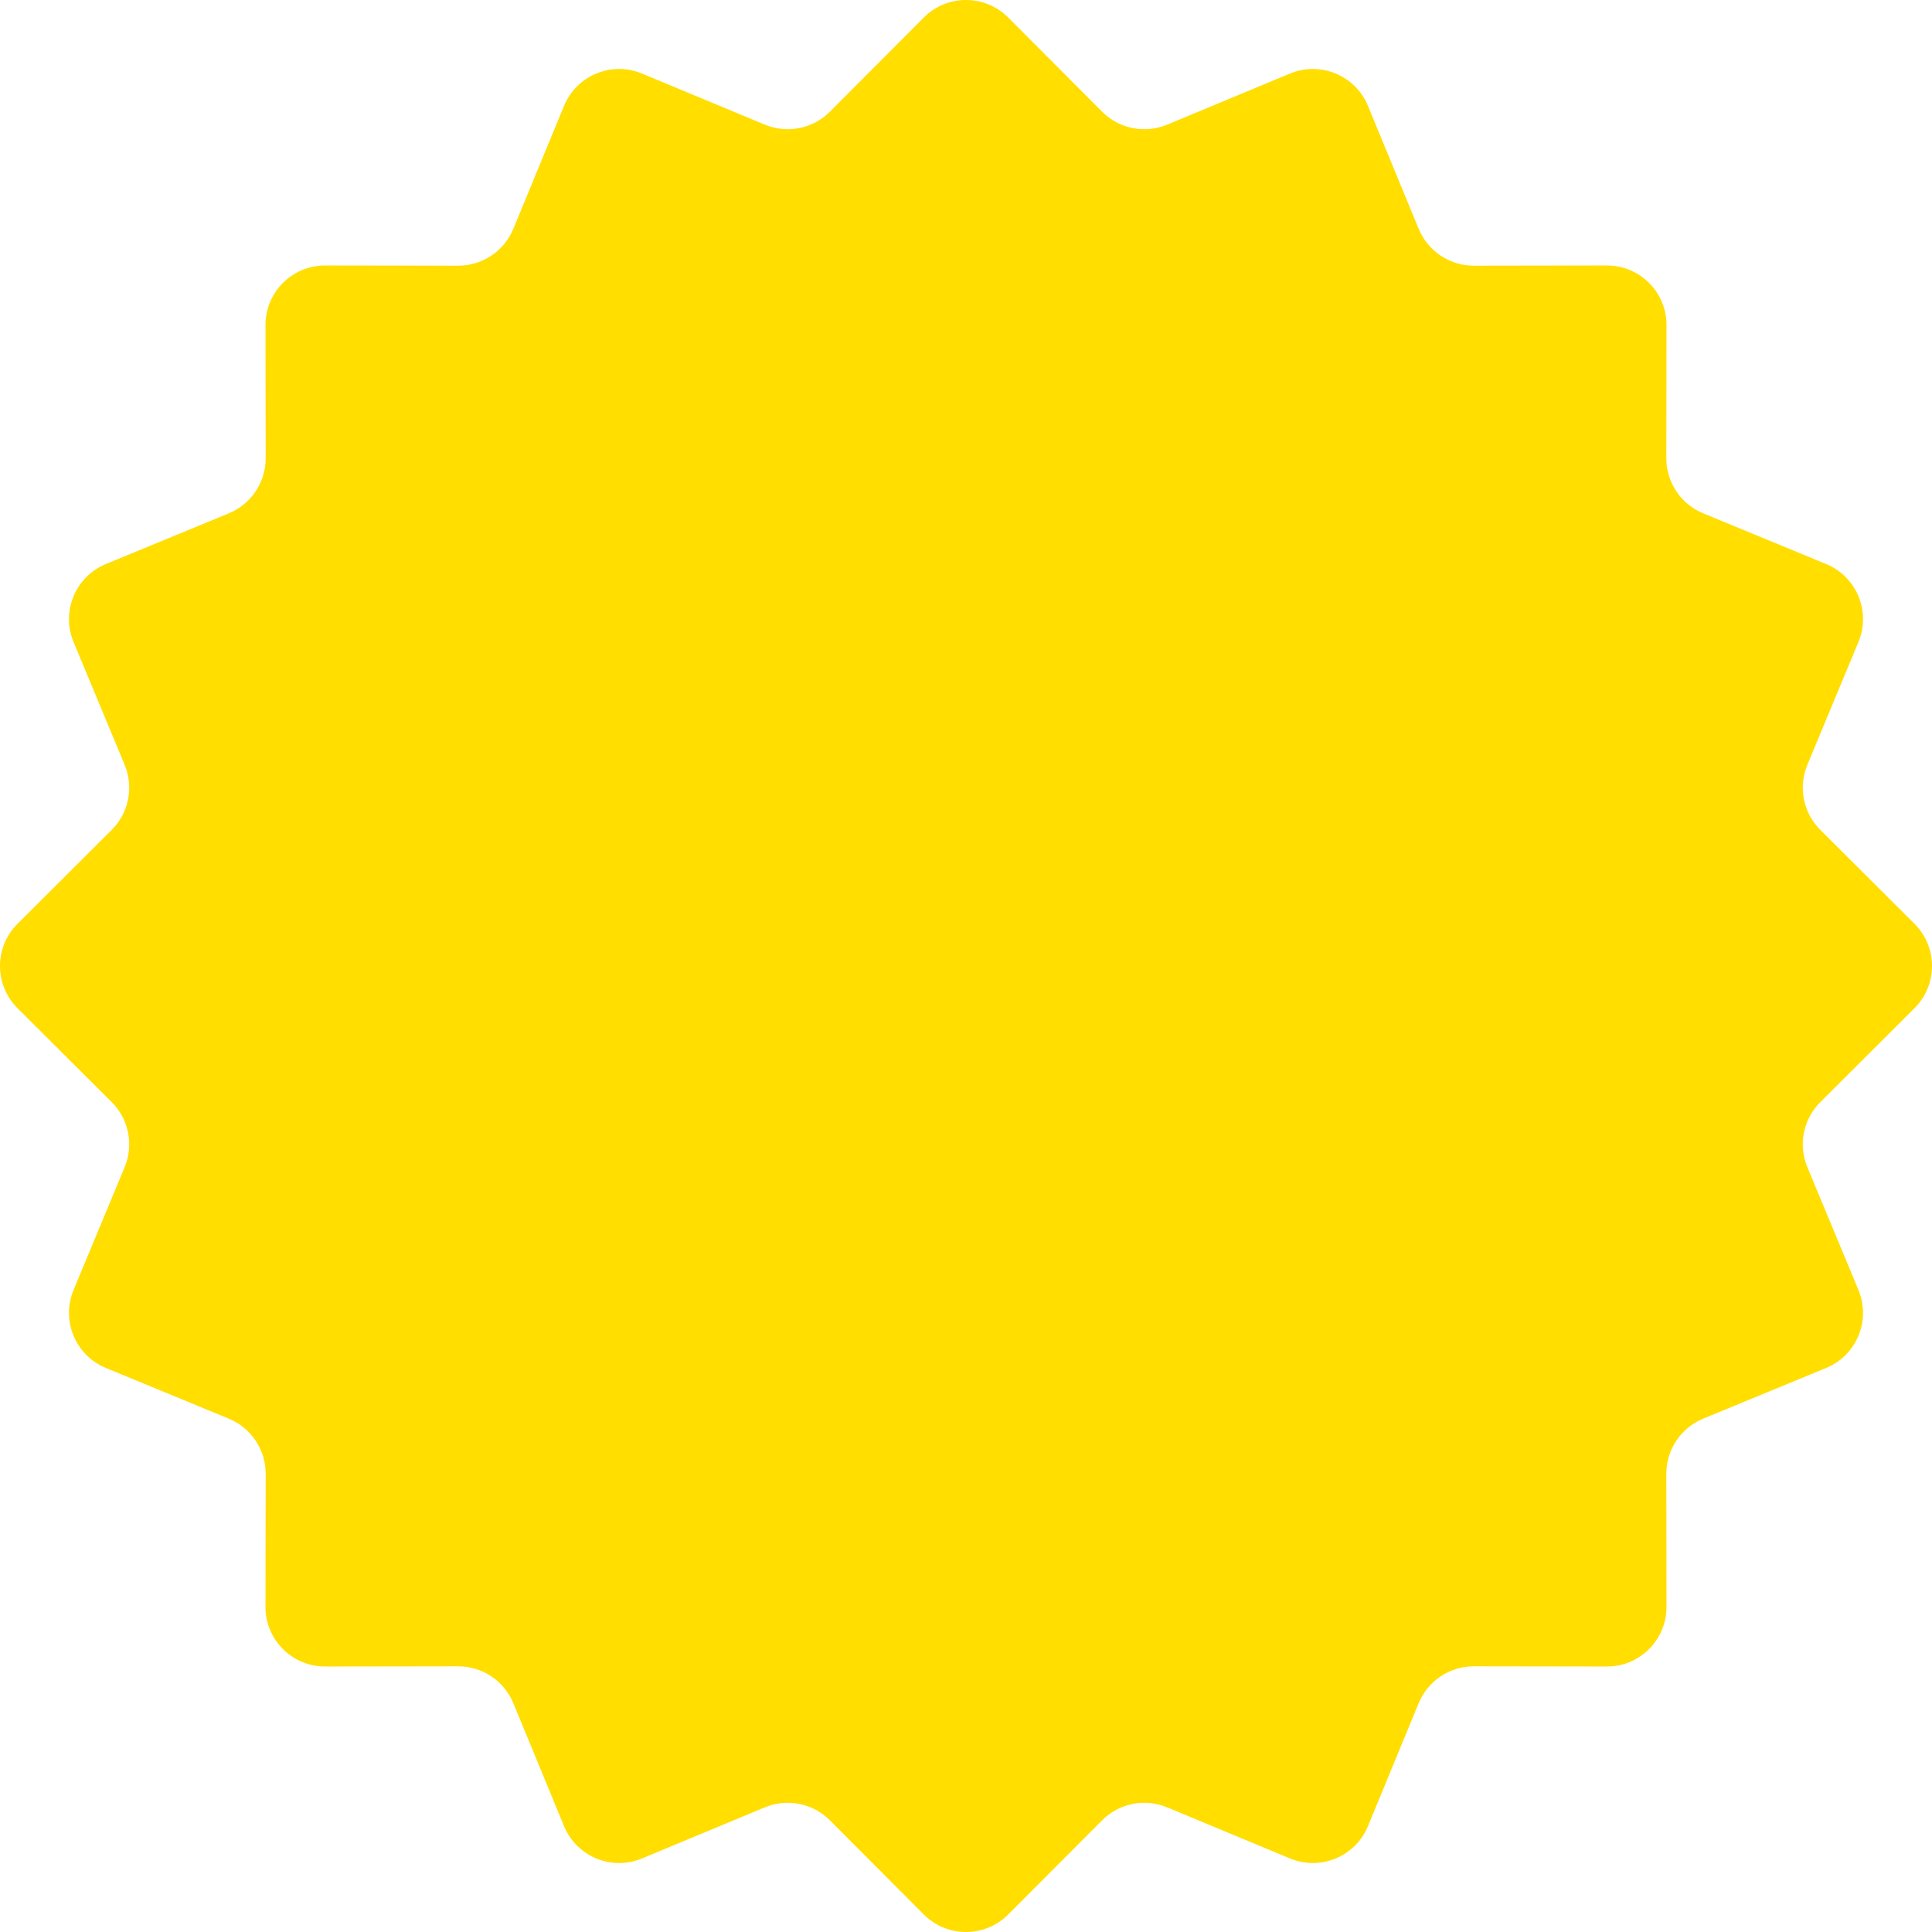 <svg width="128" height="128" viewBox="0 0 128 128" fill="none" xmlns="http://www.w3.org/2000/svg">
<path d="M61.204 1.161C62.747 -0.387 65.253 -0.387 66.796 1.161L73.017 7.4C74.147 8.534 75.851 8.873 77.329 8.258L85.464 4.874C87.482 4.035 89.798 4.994 90.631 7.014L93.99 15.159C94.601 16.64 96.045 17.605 97.646 17.602L106.457 17.589C108.642 17.585 110.415 19.358 110.411 21.543L110.398 30.354C110.395 31.955 111.361 33.399 112.841 34.01L120.986 37.369C123.006 38.202 123.965 40.518 123.126 42.536L119.742 50.67C119.127 52.149 119.466 53.853 120.6 54.983L126.839 61.204C128.387 62.747 128.387 65.253 126.839 66.796L120.6 73.017C119.466 74.147 119.127 75.851 119.742 77.329L123.126 85.464C123.965 87.482 123.006 89.798 120.986 90.631L112.841 93.99C111.361 94.601 110.395 96.045 110.398 97.646L110.411 106.457C110.415 108.642 108.642 110.415 106.457 110.411L97.646 110.398C96.045 110.395 94.601 111.361 93.99 112.841L90.631 120.986C89.798 123.006 87.482 123.965 85.464 123.126L77.329 119.742C75.851 119.127 74.147 119.466 73.017 120.6L66.796 126.839C65.253 128.387 62.747 128.387 61.204 126.839L54.983 120.6C53.853 119.466 52.149 119.127 50.67 119.742L42.536 123.126C40.518 123.965 38.202 123.006 37.369 120.986L34.01 112.841C33.399 111.361 31.955 110.395 30.354 110.398L21.543 110.411C19.358 110.415 17.585 108.642 17.589 106.457L17.602 97.646C17.605 96.045 16.64 94.601 15.159 93.99L7.014 90.631C4.994 89.798 4.035 87.482 4.874 85.464L8.258 77.329C8.873 75.851 8.534 74.147 7.4 73.017L1.161 66.796C-0.387 65.253 -0.387 62.747 1.161 61.204L7.4 54.983C8.534 53.853 8.873 52.149 8.258 50.67L4.874 42.536C4.035 40.518 4.994 38.202 7.014 37.369L15.159 34.01C16.64 33.399 17.605 31.955 17.602 30.354L17.589 21.543C17.585 19.358 19.358 17.585 21.543 17.589L30.354 17.602C31.955 17.605 33.399 16.64 34.01 15.159L37.369 7.014C38.202 4.994 40.518 4.035 42.536 4.874L50.67 8.258C52.149 8.873 53.853 8.534 54.983 7.4L61.204 1.161Z" fill="#FFDE00"/>
</svg>

